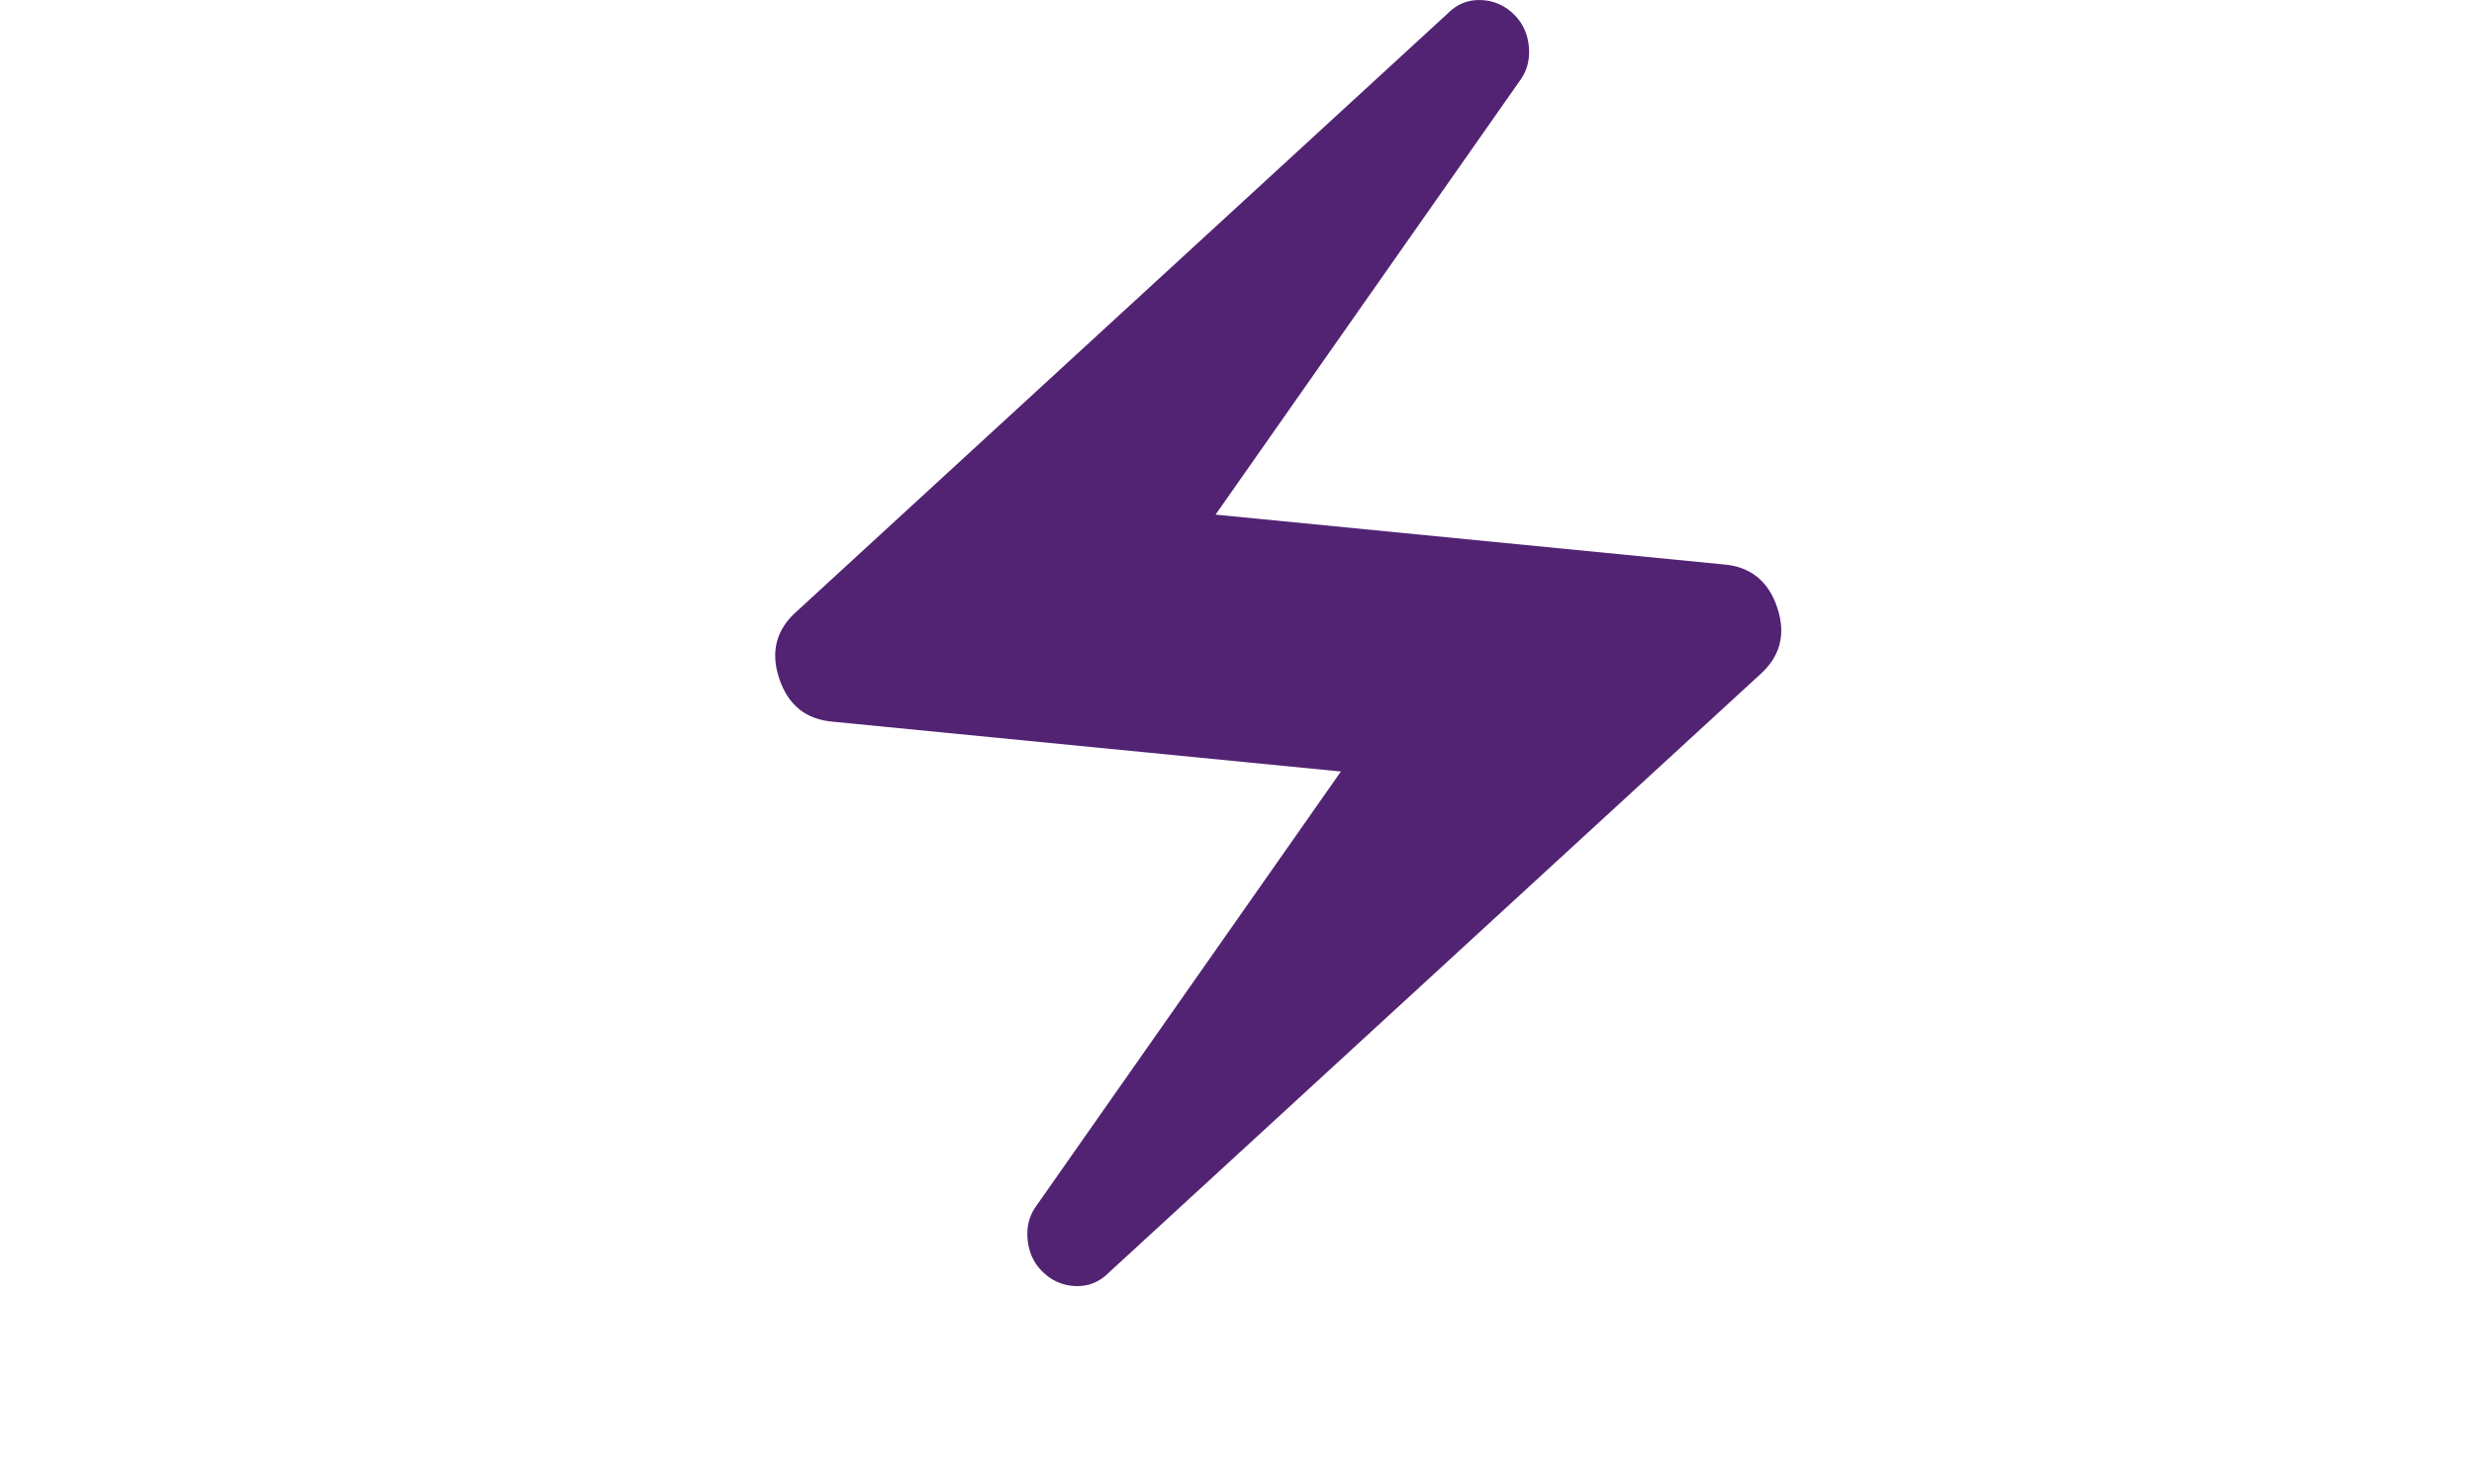 <svg width="150" height="90" viewBox="0 0 150 90" fill="none" xmlns="http://www.w3.org/2000/svg">
<path d="M67.239 77.17C66.669 77.754 65.989 78.03 65.197 77.997C64.405 77.965 63.724 77.657 63.154 77.072C62.648 76.553 62.362 75.904 62.299 75.125C62.236 74.346 62.426 73.664 62.869 73.08L81.3 46.79L50.519 43.771C48.872 43.641 47.779 42.765 47.241 41.142C46.703 39.519 47.067 38.156 48.333 37.053L87.761 0.83C88.331 0.246 89.011 -0.03 89.803 0.003C90.595 0.035 91.276 0.343 91.846 0.928C92.353 1.447 92.638 2.096 92.701 2.875C92.764 3.654 92.574 4.336 92.131 4.92L73.7 31.21L104.481 34.229C106.128 34.359 107.221 35.235 107.759 36.858C108.298 38.481 107.933 39.844 106.667 40.947L67.239 77.17Z" fill="#522373"/>
</svg>
